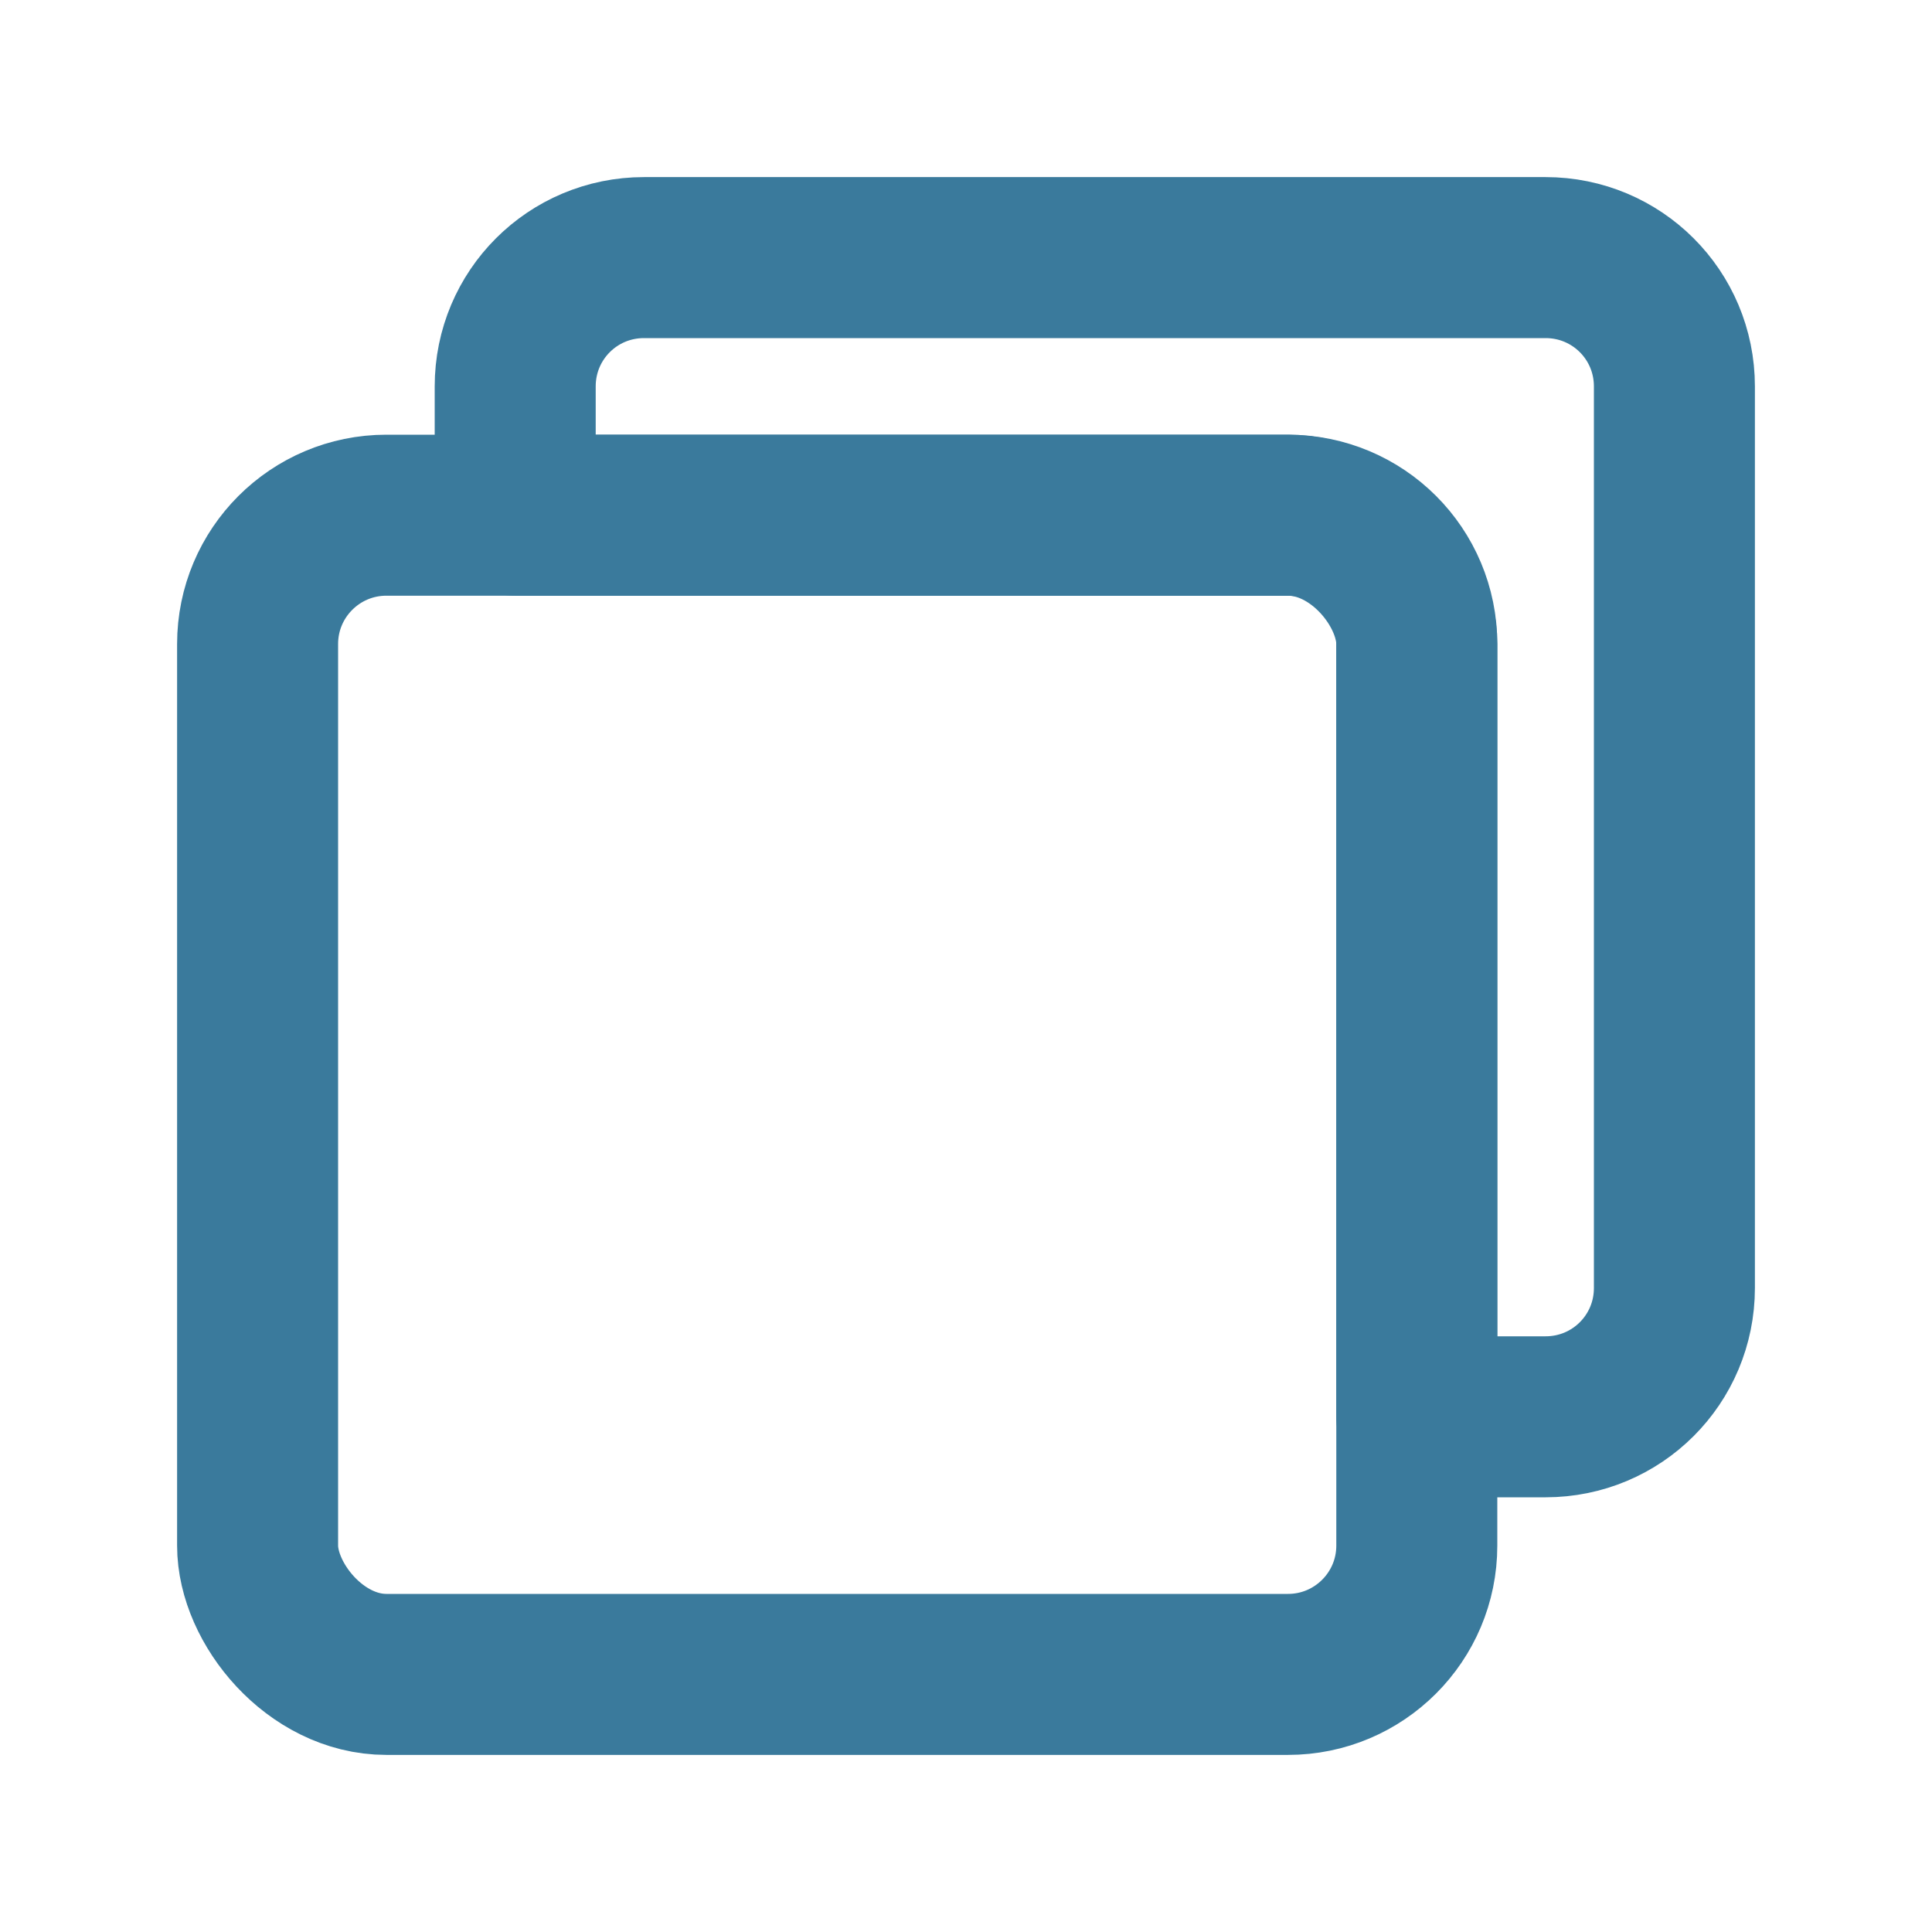 <?xml version="1.0" encoding="UTF-8" standalone="no"?>
<svg
   fill="none"
   height="24"
   stroke="#3a7a9c"
   stroke-linecap="round"
   stroke-linejoin="round"
   stroke-width="2"
   viewBox="0 0 24 24"
   width="24"
   version="1.1"
   id="svg4"
   xmlns="http://www.w3.org/2000/svg"
   xmlns:svg="http://www.w3.org/2000/svg">
  <defs
     id="defs8" />
  <path
     id="rect2-8"
     d="M 8,3.2 C 7.114,3.2 6.4,3.914 6.4,4.8 V 6.4 H 16 c 0.886,0 1.6,0.714 1.6,1.6 v 9.6 h 1.6 c 0.886,0 1.6,-0.714 1.6,-1.6 V 4.8 c 0,-0.886 -0.714,-1.6 -1.6,-1.6 z" />
  <rect
     height="14.4"
     rx="1.6"
     ry="1.6"
     width="14.4"
     x="3.2"
     y="6.4"
     id="rect2-3"/>
</svg>
